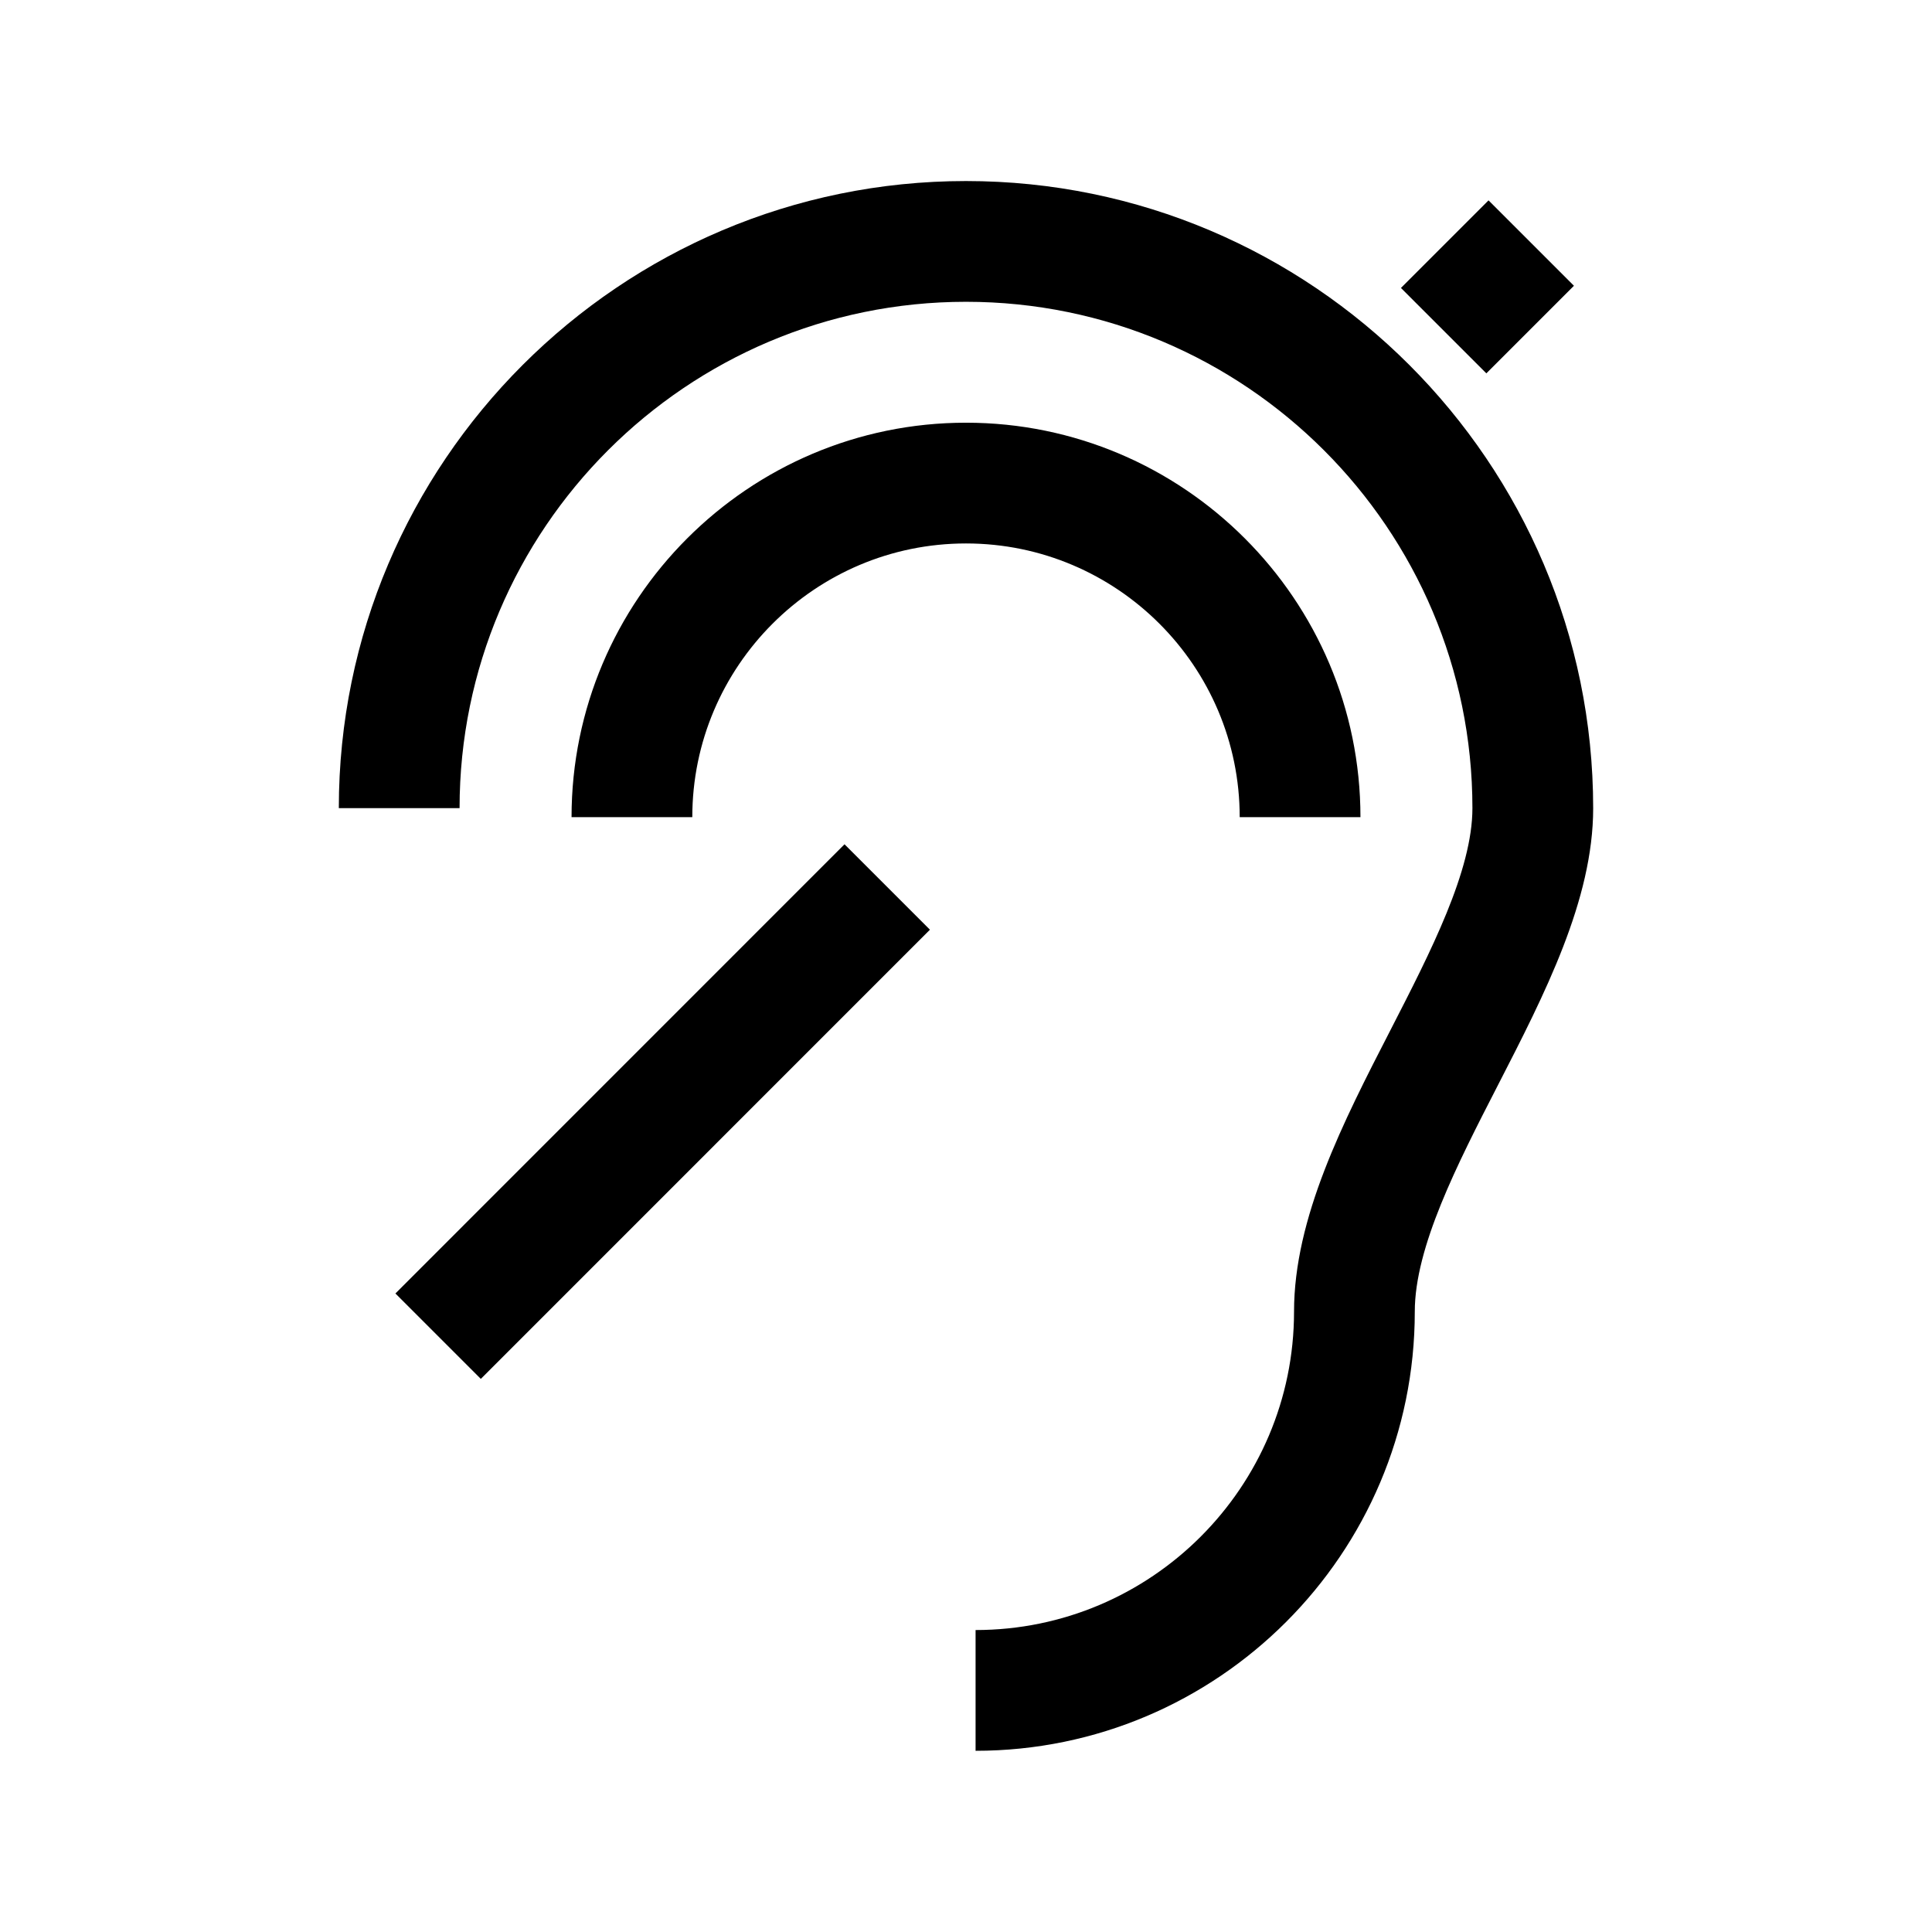 <?xml version="1.0" encoding="UTF-8"?><svg id="a" xmlns="http://www.w3.org/2000/svg" viewBox="0 0 24 24"><path d="M19.791,10.04c0,1.138-.602,2.309-1.183,3.44-.508.989-1.033,2.012-1.033,2.814,0,3.008-2.447,5.455-5.456,5.455v-1.5c2.181,0,3.956-1.774,3.956-3.955,0-1.166.609-2.353,1.199-3.5.5-.974,1.017-1.979,1.017-2.755,0-3.469-2.822-6.29-6.291-6.29s-6.291,2.821-6.291,6.29h-1.5c0-4.296,3.495-7.79,7.791-7.79s7.791,3.494,7.791,7.79ZM19.552,3.55l-1.061-1.061-1.088,1.088,1.061,1.061,1.088-1.088ZM4.912,16.068l1.061,1.061,5.579-5.58-1.061-1.061-5.579,5.58ZM15.4,10.151h1.5c0-2.702-2.198-4.9-4.9-4.9s-4.9,2.198-4.9,4.9h1.5c0-1.875,1.525-3.4,3.4-3.4s3.4,1.525,3.4,3.4Z"/></svg>